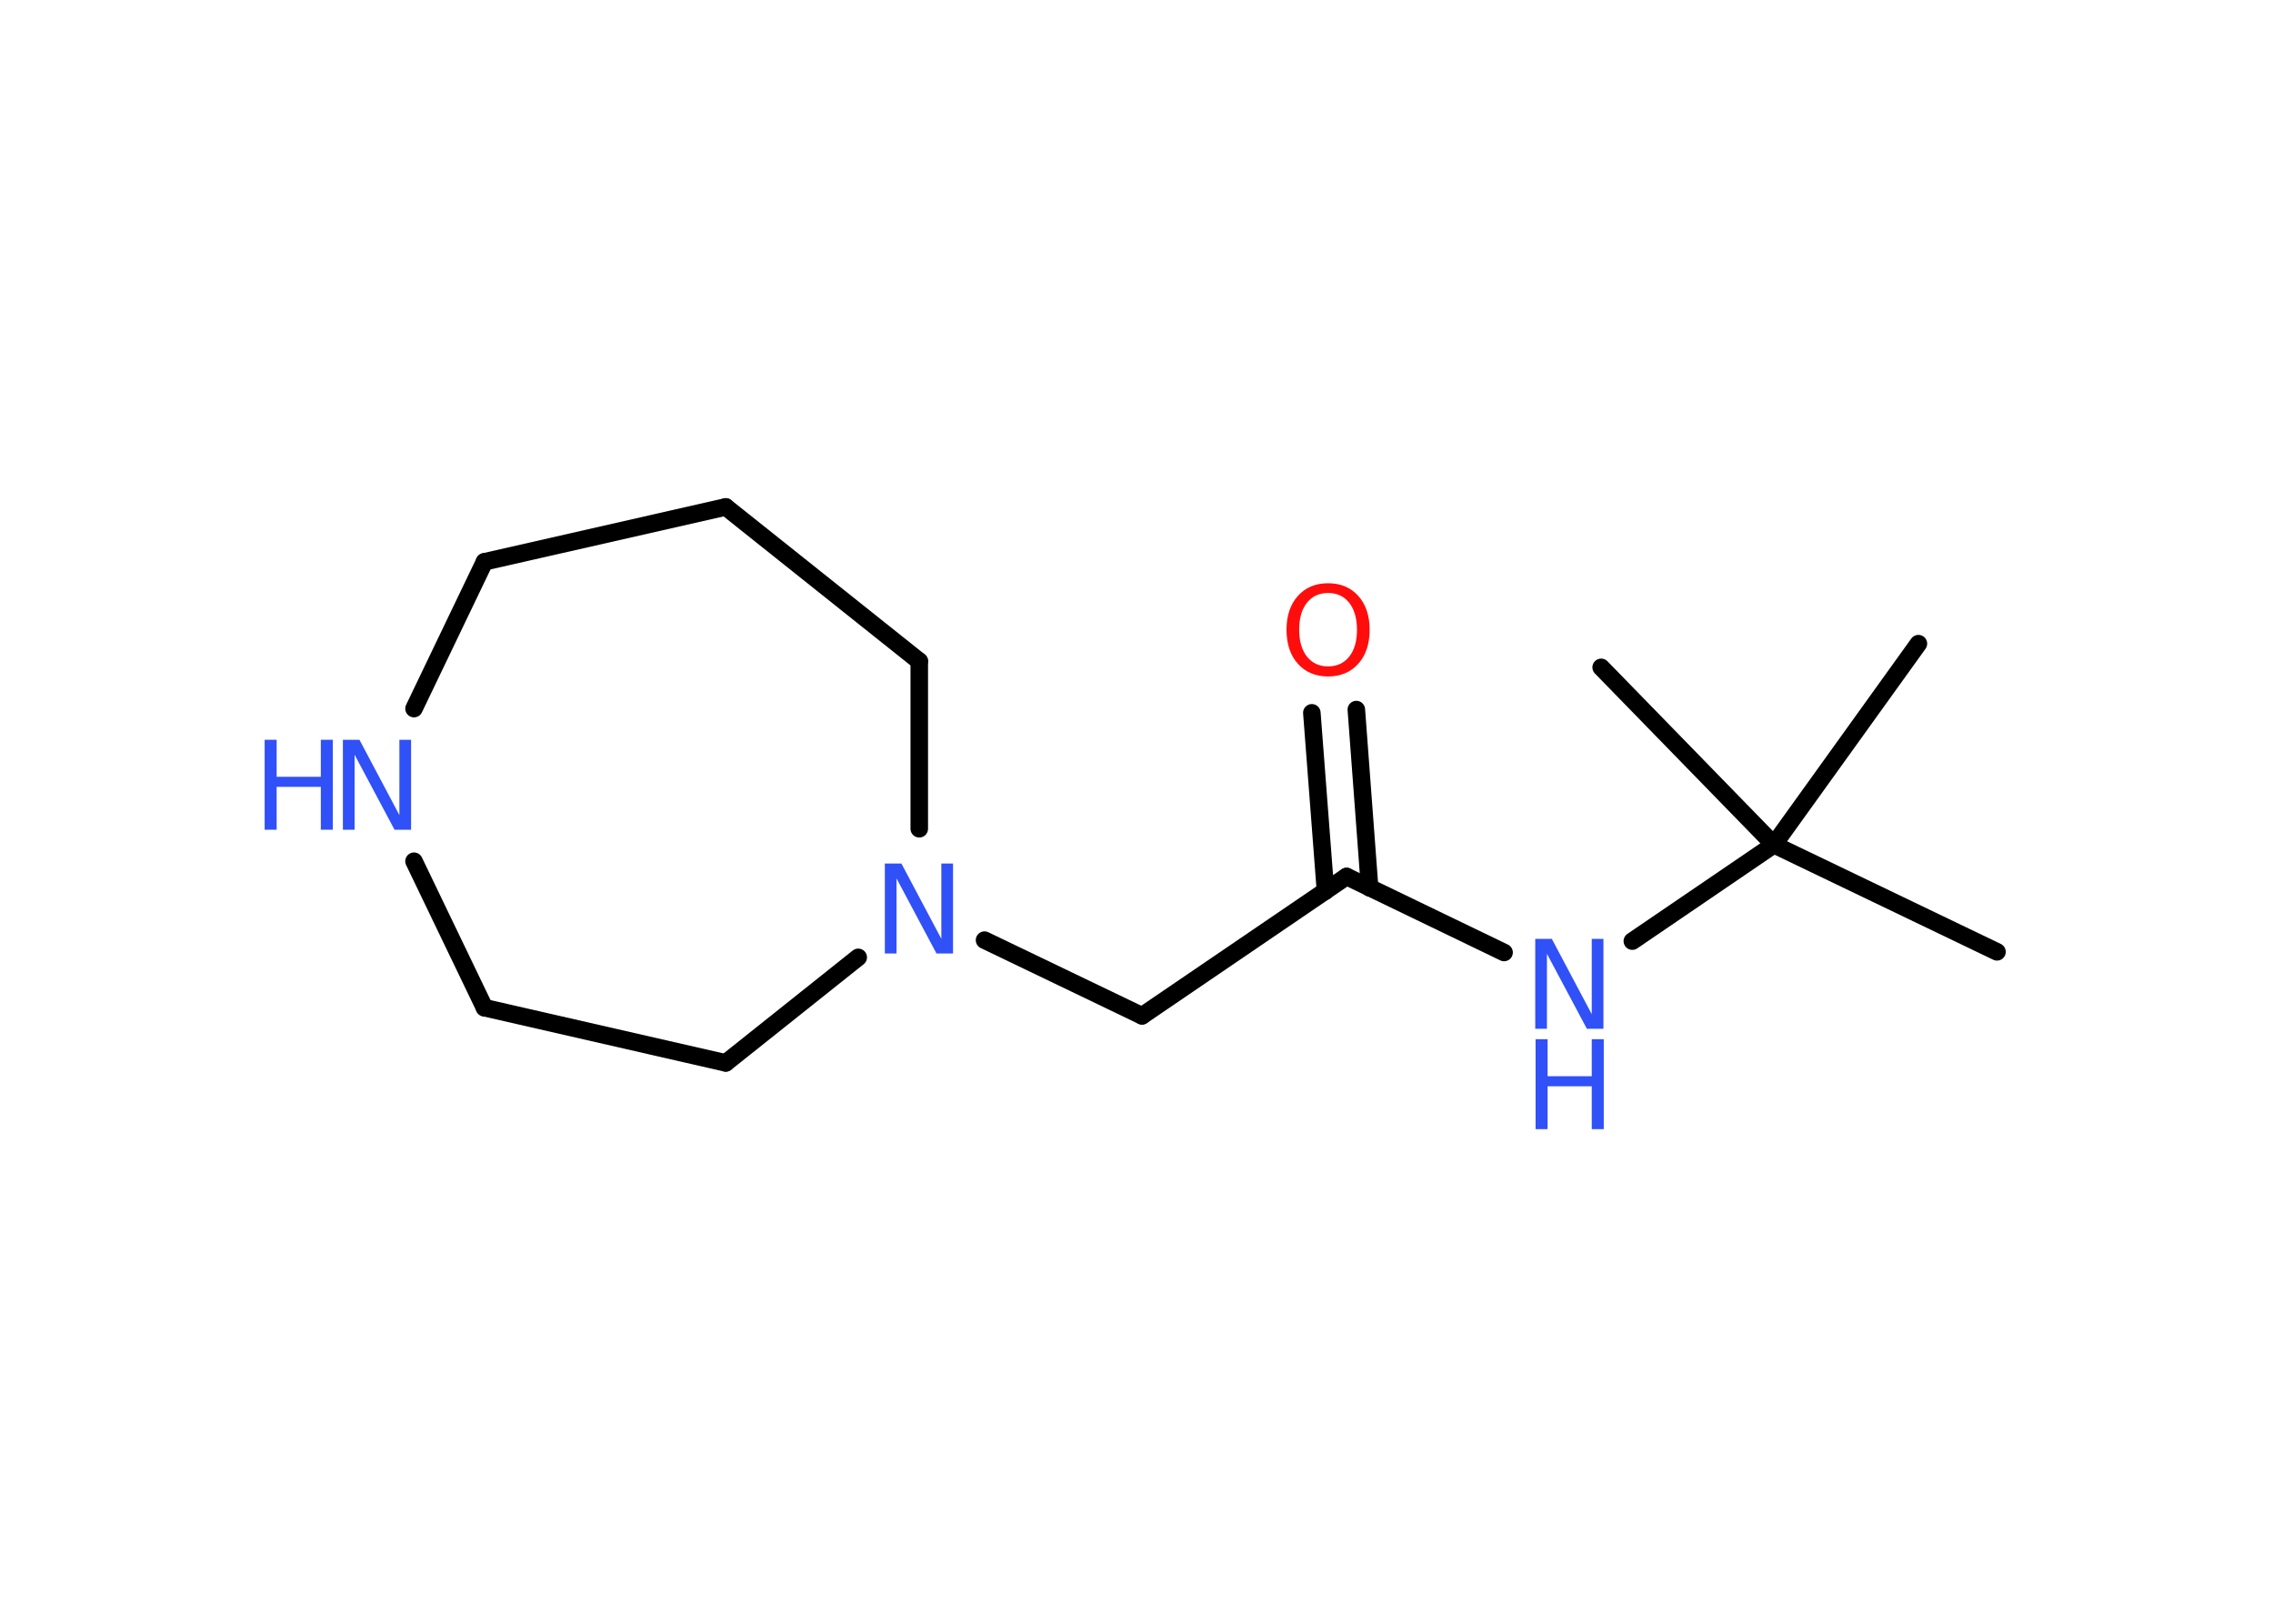<?xml version='1.0' encoding='UTF-8'?>
<!DOCTYPE svg PUBLIC "-//W3C//DTD SVG 1.1//EN" "http://www.w3.org/Graphics/SVG/1.1/DTD/svg11.dtd">
<svg version='1.2' xmlns='http://www.w3.org/2000/svg' xmlns:xlink='http://www.w3.org/1999/xlink' width='70.0mm' height='50.0mm' viewBox='0 0 70.0 50.0'>
  <desc>Generated by the Chemistry Development Kit (http://github.com/cdk)</desc>
  <g stroke-linecap='round' stroke-linejoin='round' stroke='#000000' stroke-width='.54' fill='#3050F8'>
    <rect x='.0' y='.0' width='70.0' height='50.0' fill='#FFFFFF' stroke='none'/>
    <g id='mol1' class='mol'>
      <line id='mol1bnd1' class='bond' x1='61.5' y1='29.31' x2='54.63' y2='26.01'/>
      <line id='mol1bnd2' class='bond' x1='54.63' y1='26.01' x2='59.08' y2='19.82'/>
      <line id='mol1bnd3' class='bond' x1='54.63' y1='26.01' x2='49.31' y2='20.55'/>
      <line id='mol1bnd4' class='bond' x1='54.63' y1='26.01' x2='50.27' y2='28.98'/>
      <line id='mol1bnd5' class='bond' x1='46.32' y1='29.33' x2='41.47' y2='26.99'/>
      <g id='mol1bnd6' class='bond'>
        <line x1='40.82' y1='27.44' x2='40.4' y2='21.95'/>
        <line x1='42.18' y1='27.34' x2='41.77' y2='21.85'/>
      </g>
      <line id='mol1bnd7' class='bond' x1='41.47' y1='26.99' x2='35.17' y2='31.28'/>
      <line id='mol1bnd8' class='bond' x1='35.17' y1='31.28' x2='30.32' y2='28.95'/>
      <line id='mol1bnd9' class='bond' x1='28.31' y1='25.52' x2='28.31' y2='20.36'/>
      <line id='mol1bnd10' class='bond' x1='28.31' y1='20.36' x2='22.35' y2='15.61'/>
      <line id='mol1bnd11' class='bond' x1='22.35' y1='15.61' x2='14.92' y2='17.3'/>
      <line id='mol1bnd12' class='bond' x1='14.92' y1='17.3' x2='12.75' y2='21.82'/>
      <line id='mol1bnd13' class='bond' x1='12.75' y1='26.52' x2='14.92' y2='31.03'/>
      <line id='mol1bnd14' class='bond' x1='14.92' y1='31.03' x2='22.35' y2='32.73'/>
      <line id='mol1bnd15' class='bond' x1='26.43' y1='29.48' x2='22.35' y2='32.73'/>
      <g id='mol1atm5' class='atom'>
        <path d='M47.29 28.91h.5l1.23 2.32v-2.32h.36v2.77h-.51l-1.23 -2.31v2.31h-.36v-2.77z' stroke='none'/>
        <path d='M47.29 32.0h.37v1.14h1.36v-1.14h.37v2.77h-.37v-1.32h-1.36v1.32h-.37v-2.77z' stroke='none'/>
      </g>
      <path id='mol1atm7' class='atom' d='M40.9 18.26q-.41 .0 -.65 .3q-.24 .3 -.24 .83q.0 .52 .24 .83q.24 .3 .65 .3q.41 .0 .65 -.3q.24 -.3 .24 -.83q.0 -.52 -.24 -.83q-.24 -.3 -.65 -.3zM40.9 17.96q.58 .0 .93 .39q.35 .39 .35 1.04q.0 .66 -.35 1.05q-.35 .39 -.93 .39q-.58 .0 -.93 -.39q-.35 -.39 -.35 -1.05q.0 -.65 .35 -1.04q.35 -.39 .93 -.39z' stroke='none' fill='#FF0D0D'/>
      <path id='mol1atm9' class='atom' d='M27.26 26.59h.5l1.23 2.32v-2.32h.36v2.77h-.51l-1.23 -2.31v2.31h-.36v-2.77z' stroke='none'/>
      <g id='mol1atm13' class='atom'>
        <path d='M10.57 22.78h.5l1.23 2.32v-2.32h.36v2.77h-.51l-1.23 -2.31v2.31h-.36v-2.77z' stroke='none'/>
        <path d='M8.15 22.78h.37v1.14h1.36v-1.14h.37v2.77h-.37v-1.32h-1.36v1.32h-.37v-2.77z' stroke='none'/>
      </g>
    </g>
  </g>
</svg>
